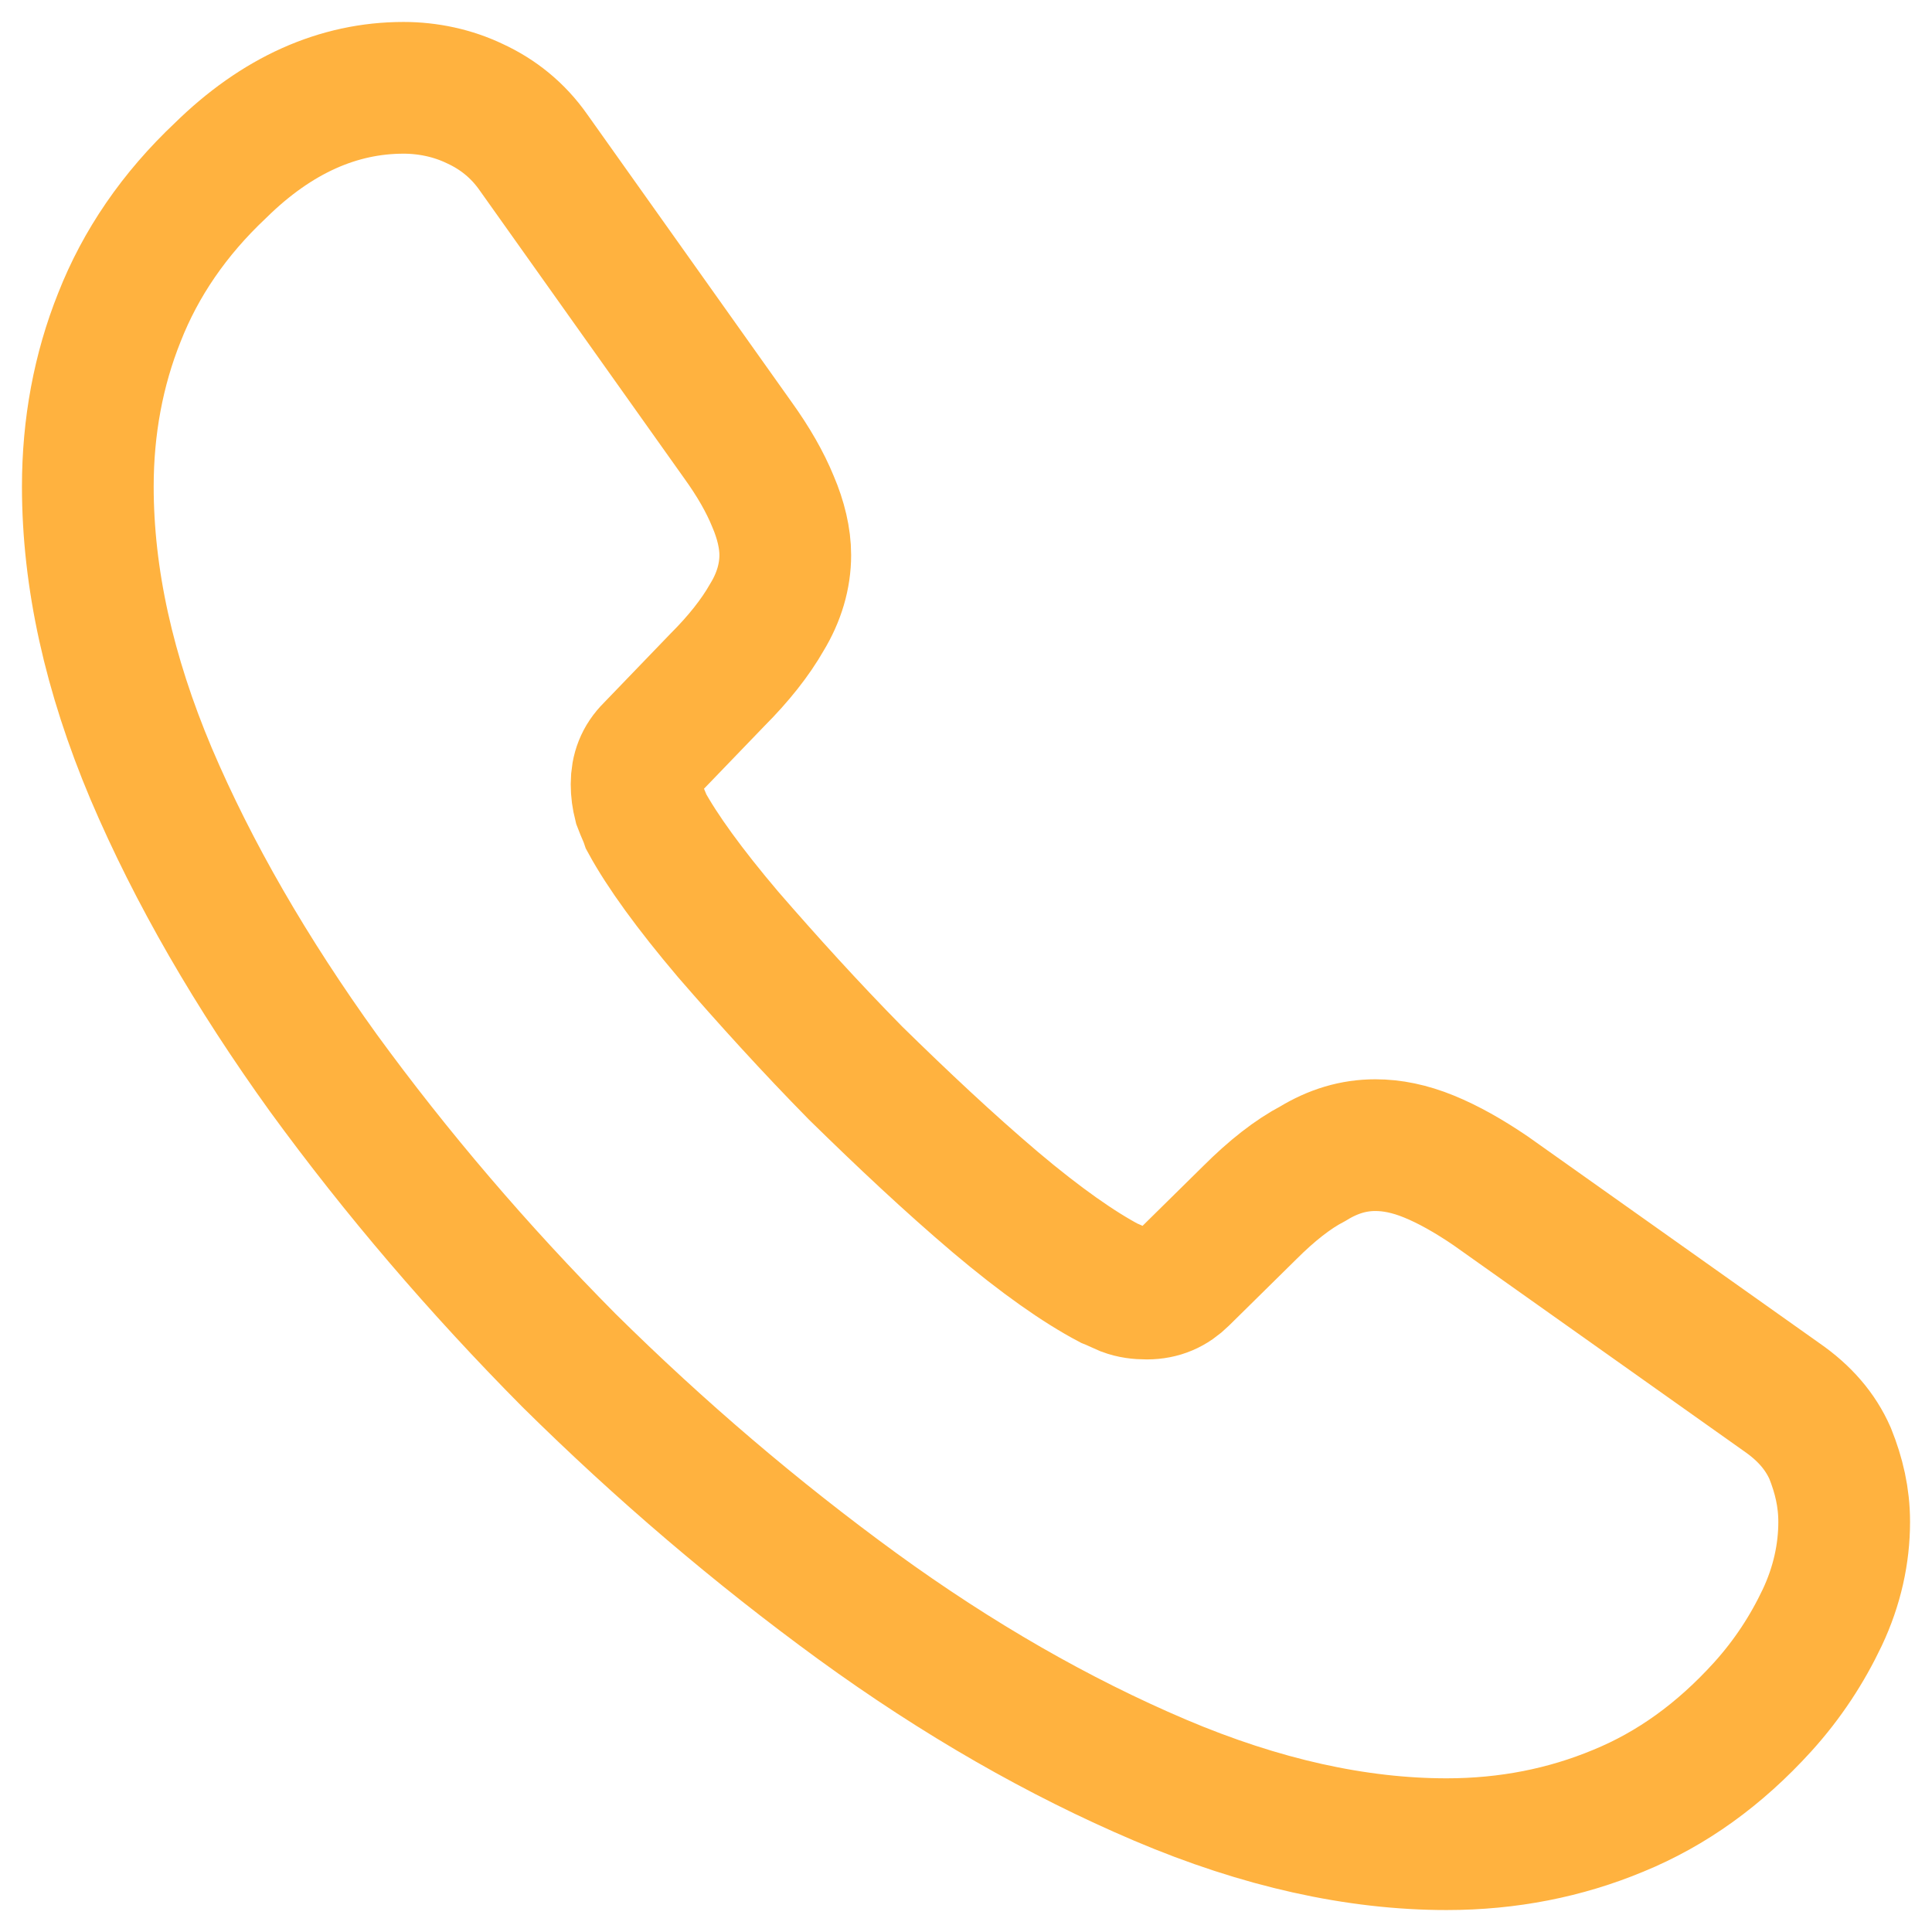 <?xml version="1.0" encoding="UTF-8" standalone="no"?><svg width='22' height='22' viewBox='0 0 22 22' fill='none' xmlns='http://www.w3.org/2000/svg'>
<path d='M21 17.33C21 17.69 20.92 18.06 20.75 18.42C20.579 18.78 20.359 19.12 20.069 19.44C19.578 19.98 19.037 20.37 18.426 20.62C17.825 20.87 17.174 21 16.473 21C15.452 21 14.36 20.76 13.208 20.27C12.057 19.78 10.905 19.12 9.763 18.29C8.611 17.45 7.52 16.52 6.478 15.49C5.447 14.45 4.515 13.36 3.684 12.22C2.863 11.08 2.202 9.94 1.721 8.81C1.24 7.67 1 6.58 1 5.54C1 4.86 1.12 4.21 1.361 3.61C1.601 3 1.981 2.44 2.512 1.94C3.153 1.31 3.854 1 4.595 1C4.876 1 5.156 1.06 5.407 1.18C5.667 1.3 5.897 1.48 6.078 1.74L8.401 5.01C8.581 5.26 8.712 5.49 8.802 5.71C8.892 5.92 8.942 6.13 8.942 6.32C8.942 6.56 8.872 6.8 8.732 7.03C8.601 7.26 8.411 7.5 8.171 7.74L7.41 8.53C7.299 8.64 7.249 8.77 7.249 8.93C7.249 9.01 7.259 9.08 7.279 9.16C7.309 9.24 7.34 9.3 7.36 9.36C7.54 9.69 7.85 10.12 8.291 10.64C8.742 11.16 9.222 11.69 9.743 12.22C10.284 12.75 10.805 13.24 11.335 13.69C11.856 14.13 12.287 14.43 12.627 14.61C12.678 14.63 12.738 14.66 12.808 14.69C12.888 14.72 12.968 14.73 13.058 14.73C13.228 14.73 13.358 14.67 13.469 14.56L14.23 13.81C14.48 13.56 14.721 13.37 14.951 13.25C15.181 13.11 15.412 13.04 15.662 13.04C15.852 13.04 16.053 13.08 16.273 13.17C16.493 13.26 16.724 13.39 16.974 13.56L20.289 15.91C20.549 16.09 20.73 16.3 20.84 16.55C20.94 16.8 21 17.05 21 17.33Z' stroke='#FFB23F' stroke-width='1.5' stroke-miterlimit='10'/>
</svg>
